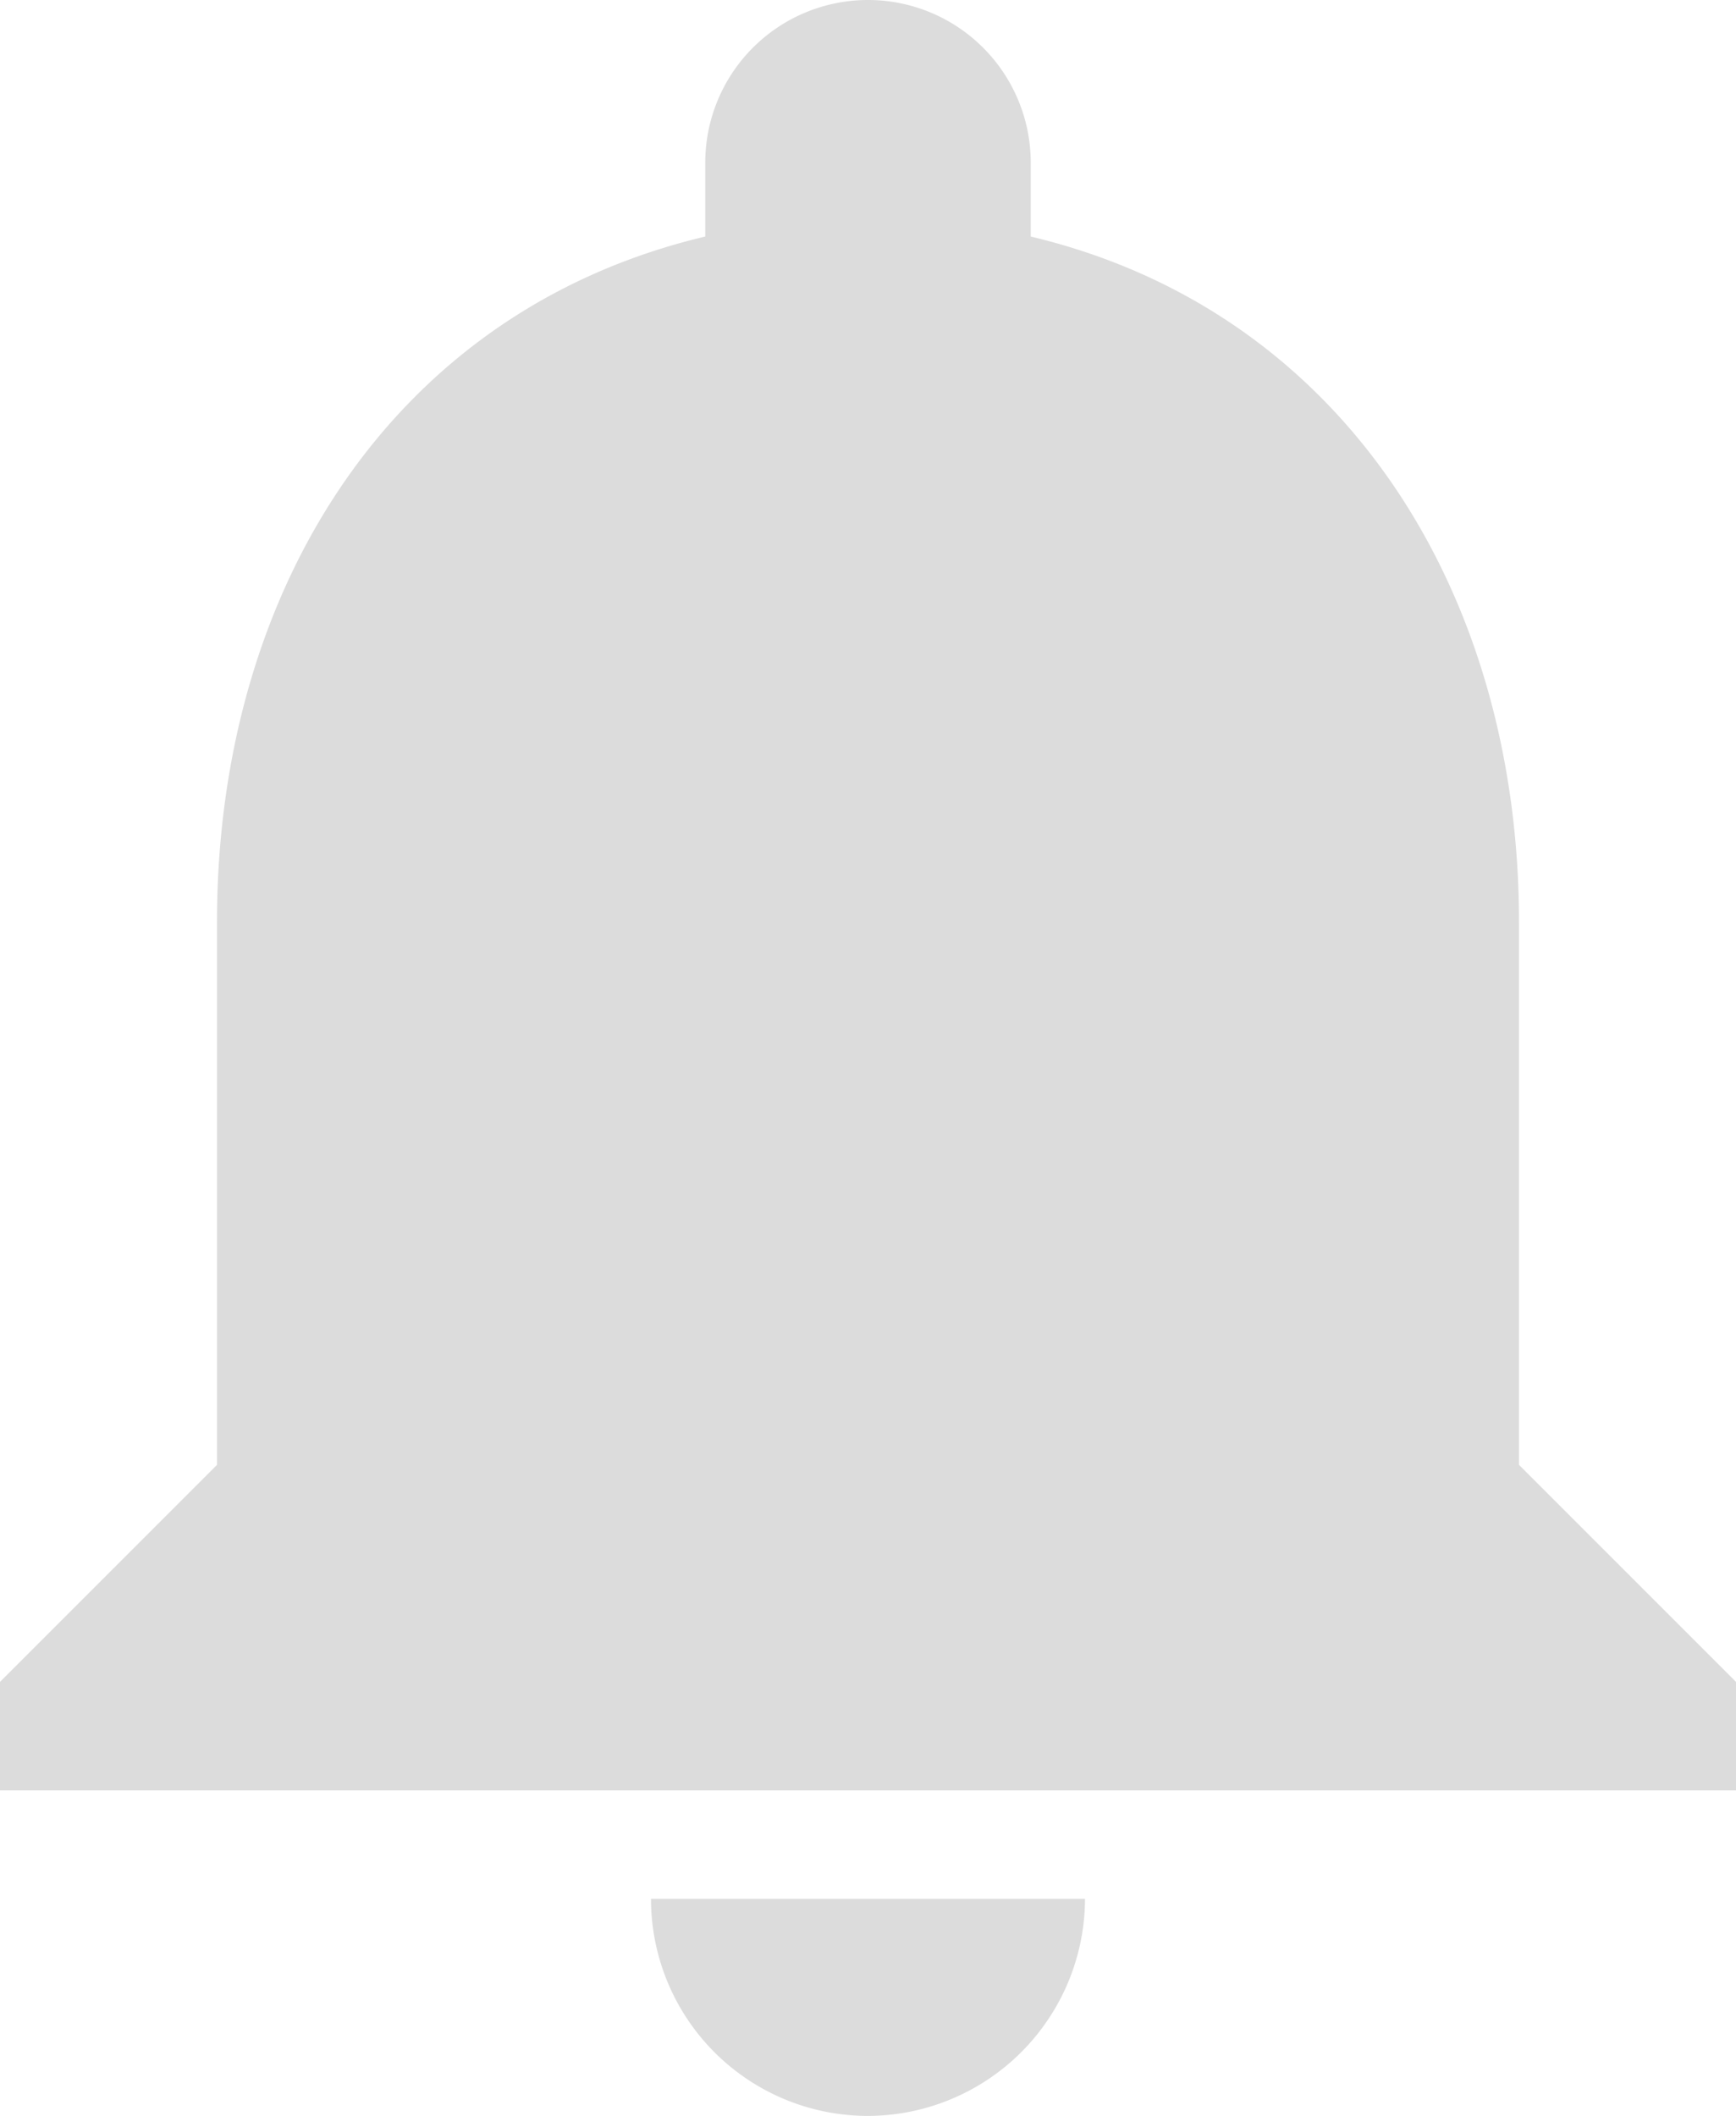 <svg xmlns="http://www.w3.org/2000/svg" width="16" height="19.5" viewBox="0 0 16 19.5"><defs><style>.a{fill:#dcdcdc;}</style></defs><path class="a" d="M14,23.25a2.006,2.006,0,0,0,2-2H12A2,2,0,0,0,14,23.25Zm6-6v-5c0-3.07-1.64-5.64-4.5-6.32V5.25a1.5,1.5,0,0,0-3,0v.68C9.63,6.61,8,9.17,8,12.25v5l-2,2v1H22v-1Z" transform="translate(-6 -3.75)"/></svg>
